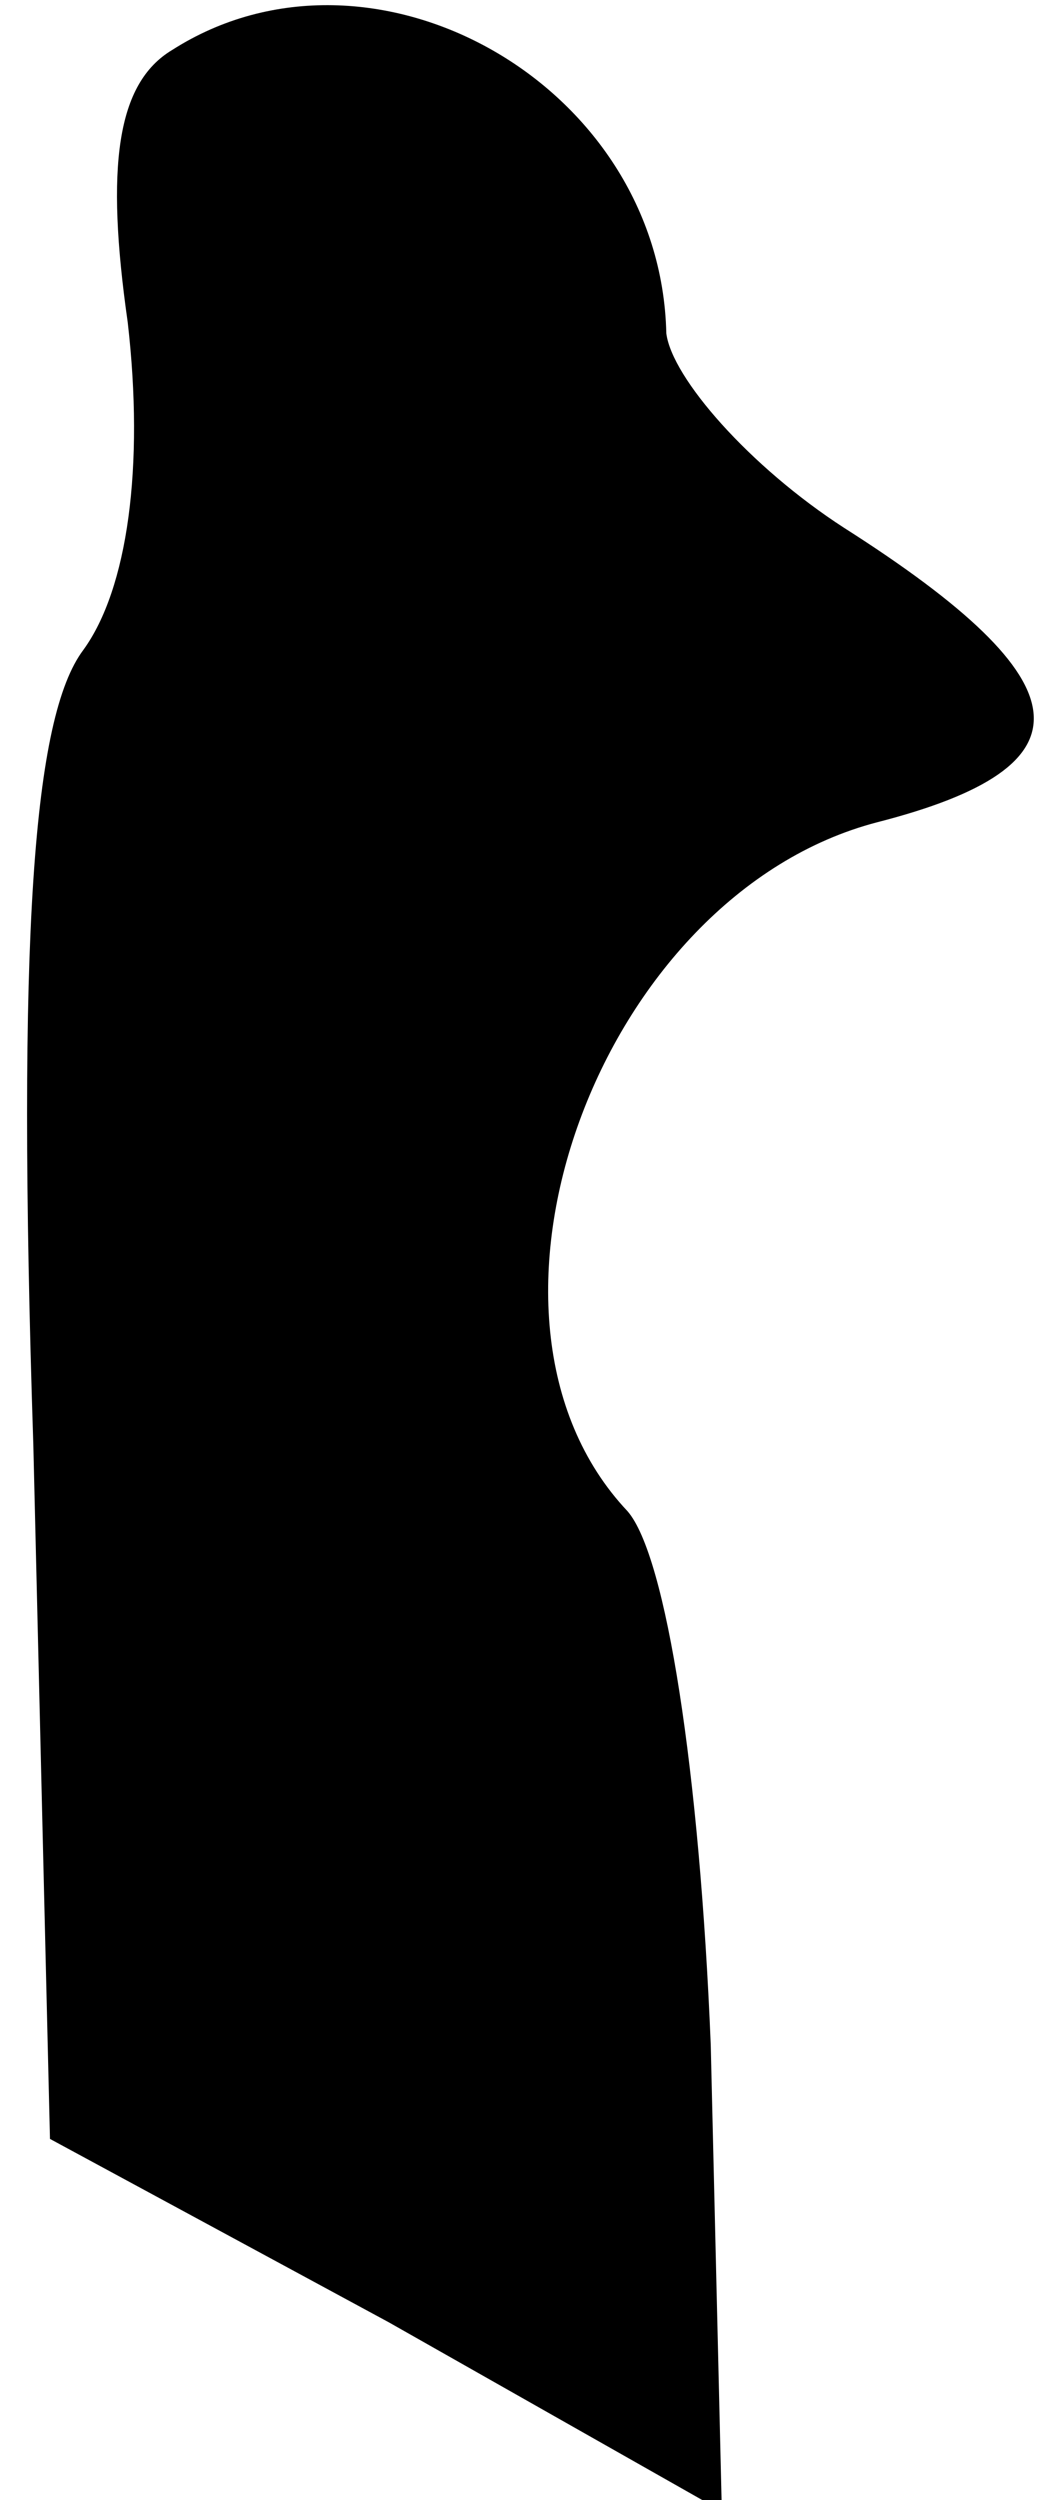 <?xml version="1.0" standalone="no"?>
<!DOCTYPE svg PUBLIC "-//W3C//DTD SVG 20010904//EN"
 "http://www.w3.org/TR/2001/REC-SVG-20010904/DTD/svg10.dtd">
<svg version="1.0" xmlns="http://www.w3.org/2000/svg"
 width="19pt" height="45pt" viewBox="0 0 19 45"
 preserveAspectRatio="xMidYMid meet">
<g transform="translate(0,45) scale(0.1,-0.1)"
fill="#000000" stroke="none">
<path fill="#000000" stroke="none" d="M31 441 c-10 -6 -12 -21 -8 -49 3 -26
0 -48 -8 -59 -9 -12 -12 -51 -9 -143 l3 -125 61 -33 60 -34 -2 84 c-2 49 -8
88 -15 96 -33 35 -5 111 45 124 39 10 38 25 -6 53 -17 11 -31 27 -32 35 -1 45
-53 74 -89 51z"/>
</g>
</svg>
